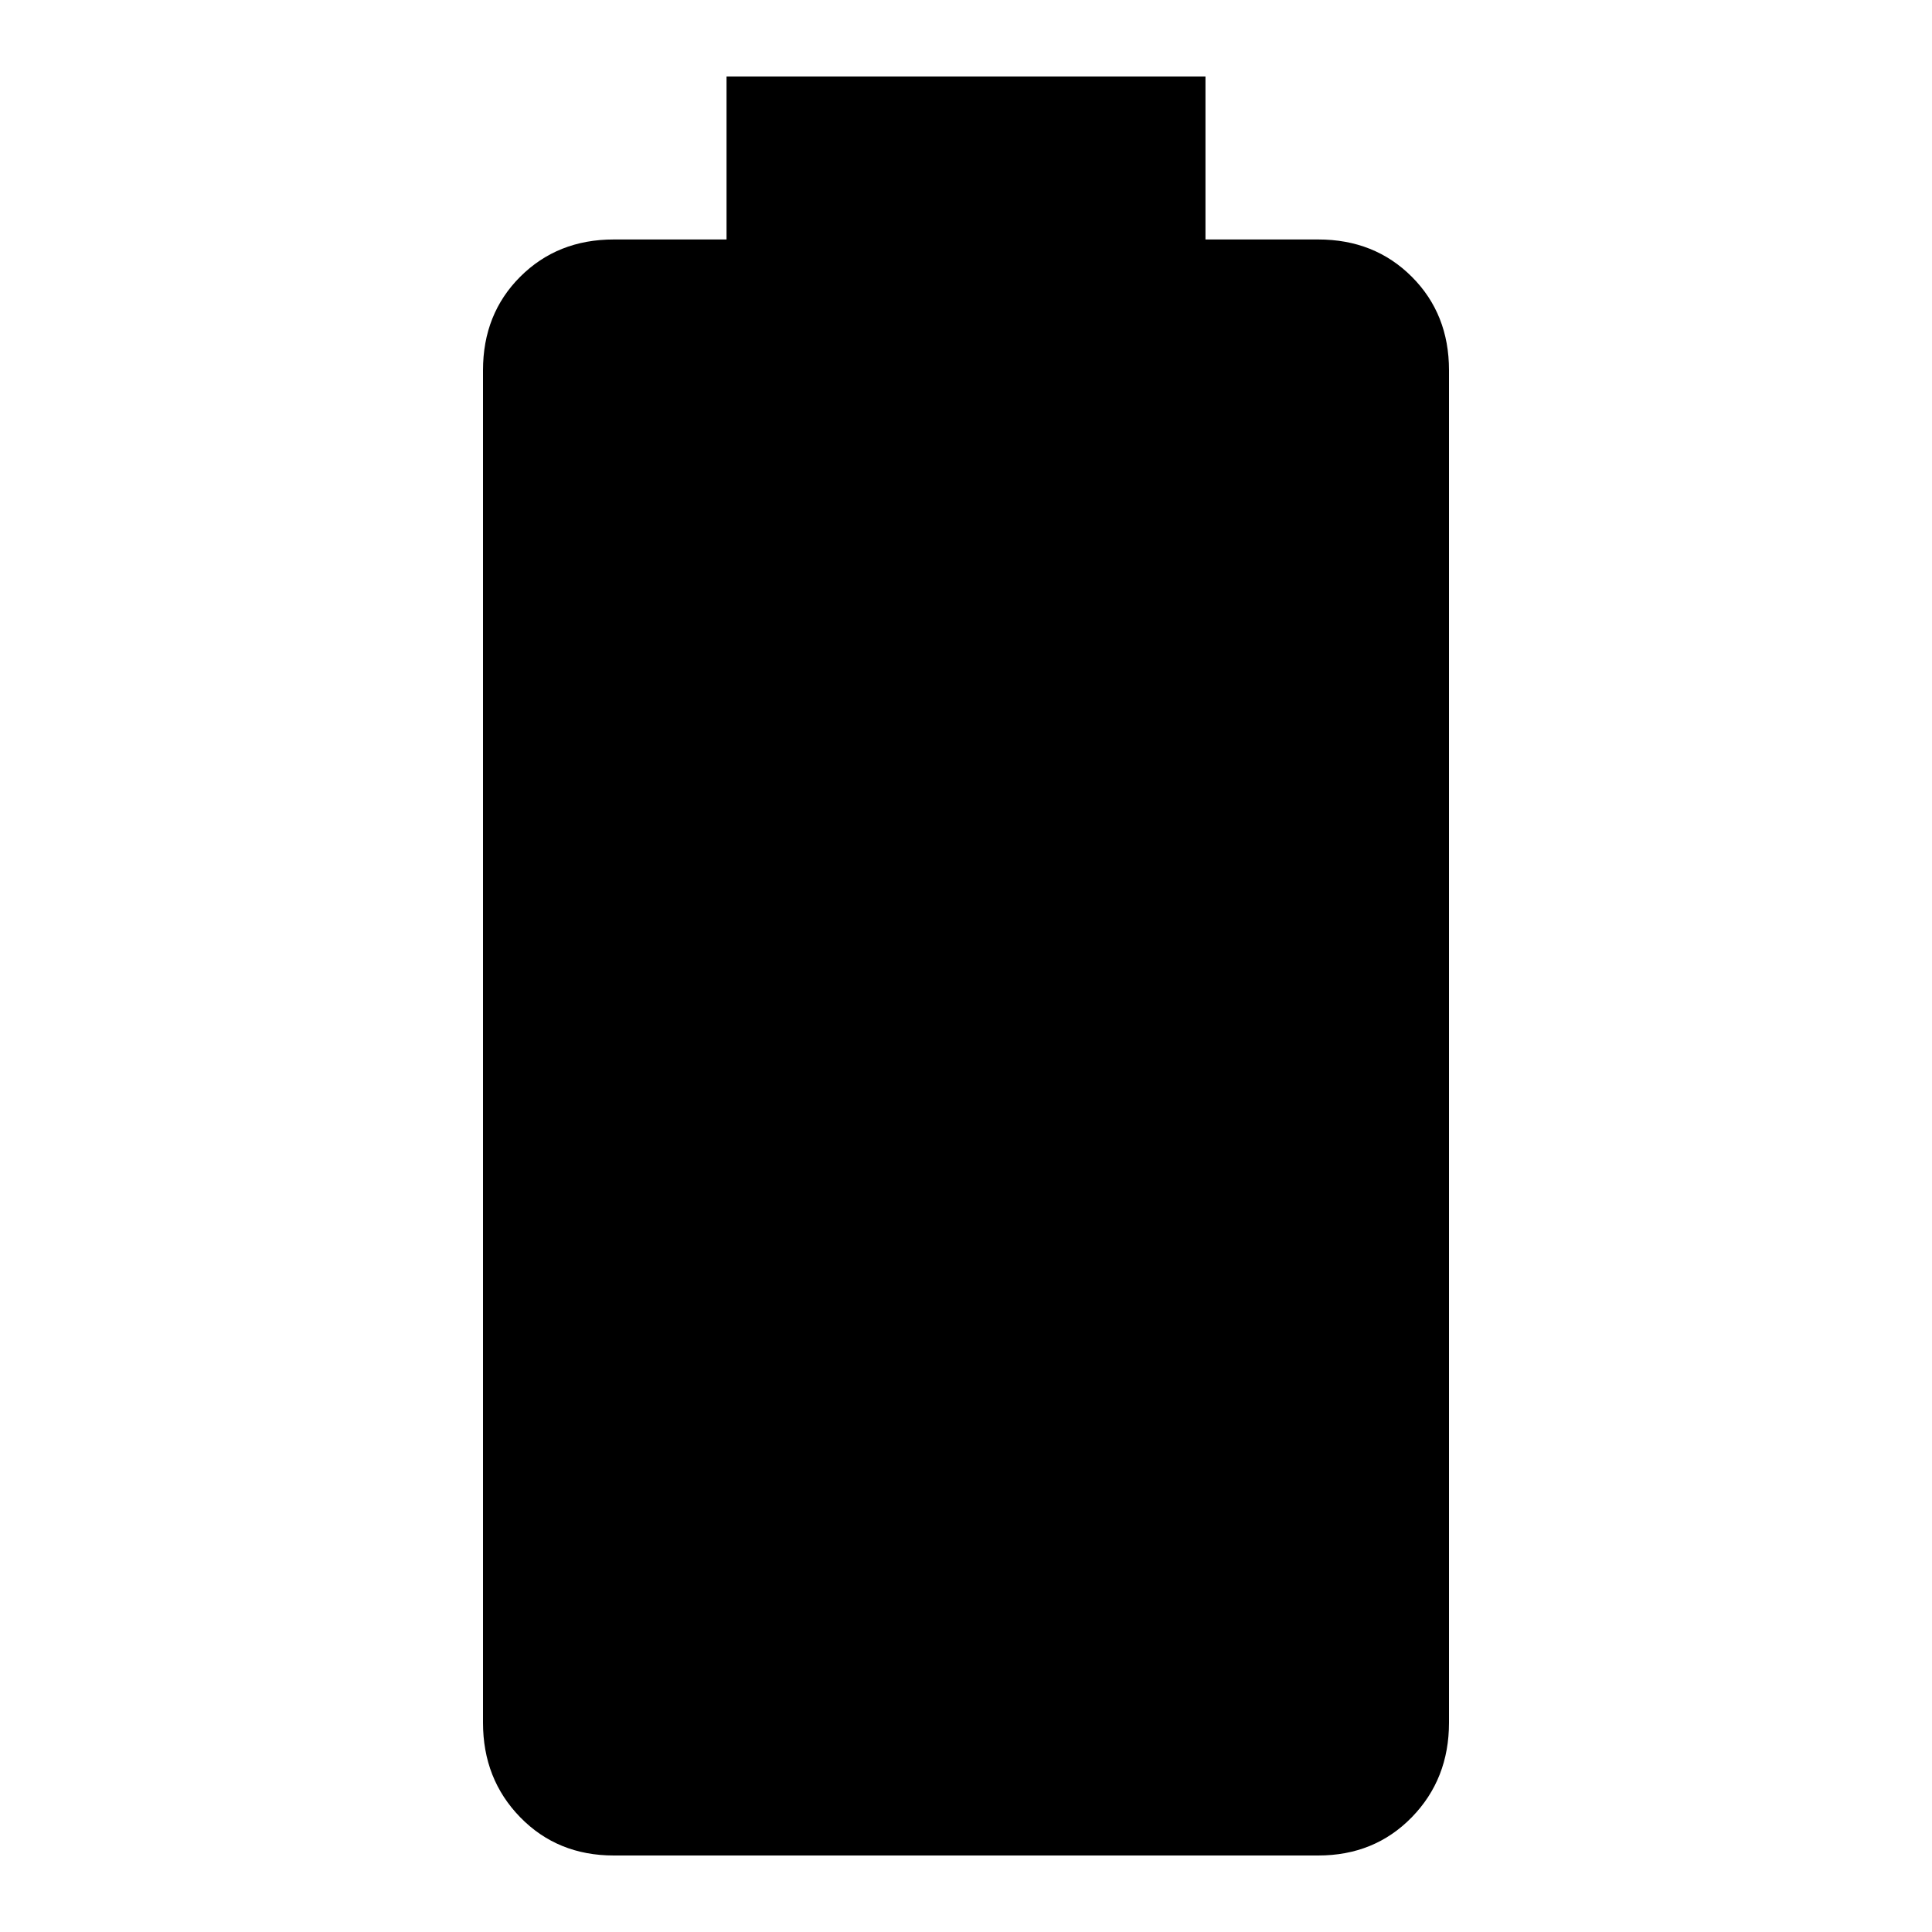 <svg xmlns="http://www.w3.org/2000/svg" height="20" width="20"><path d="M6.354 19.208q-.583 0-.969-.396Q5 18.417 5 17.833v-14q0-.583.385-.968.386-.386.969-.386h1.167V.792h4.958v1.687h1.167q.583 0 .969.386.385.385.385.968v14q0 .584-.385.979-.386.396-.969.396Z"/></svg>